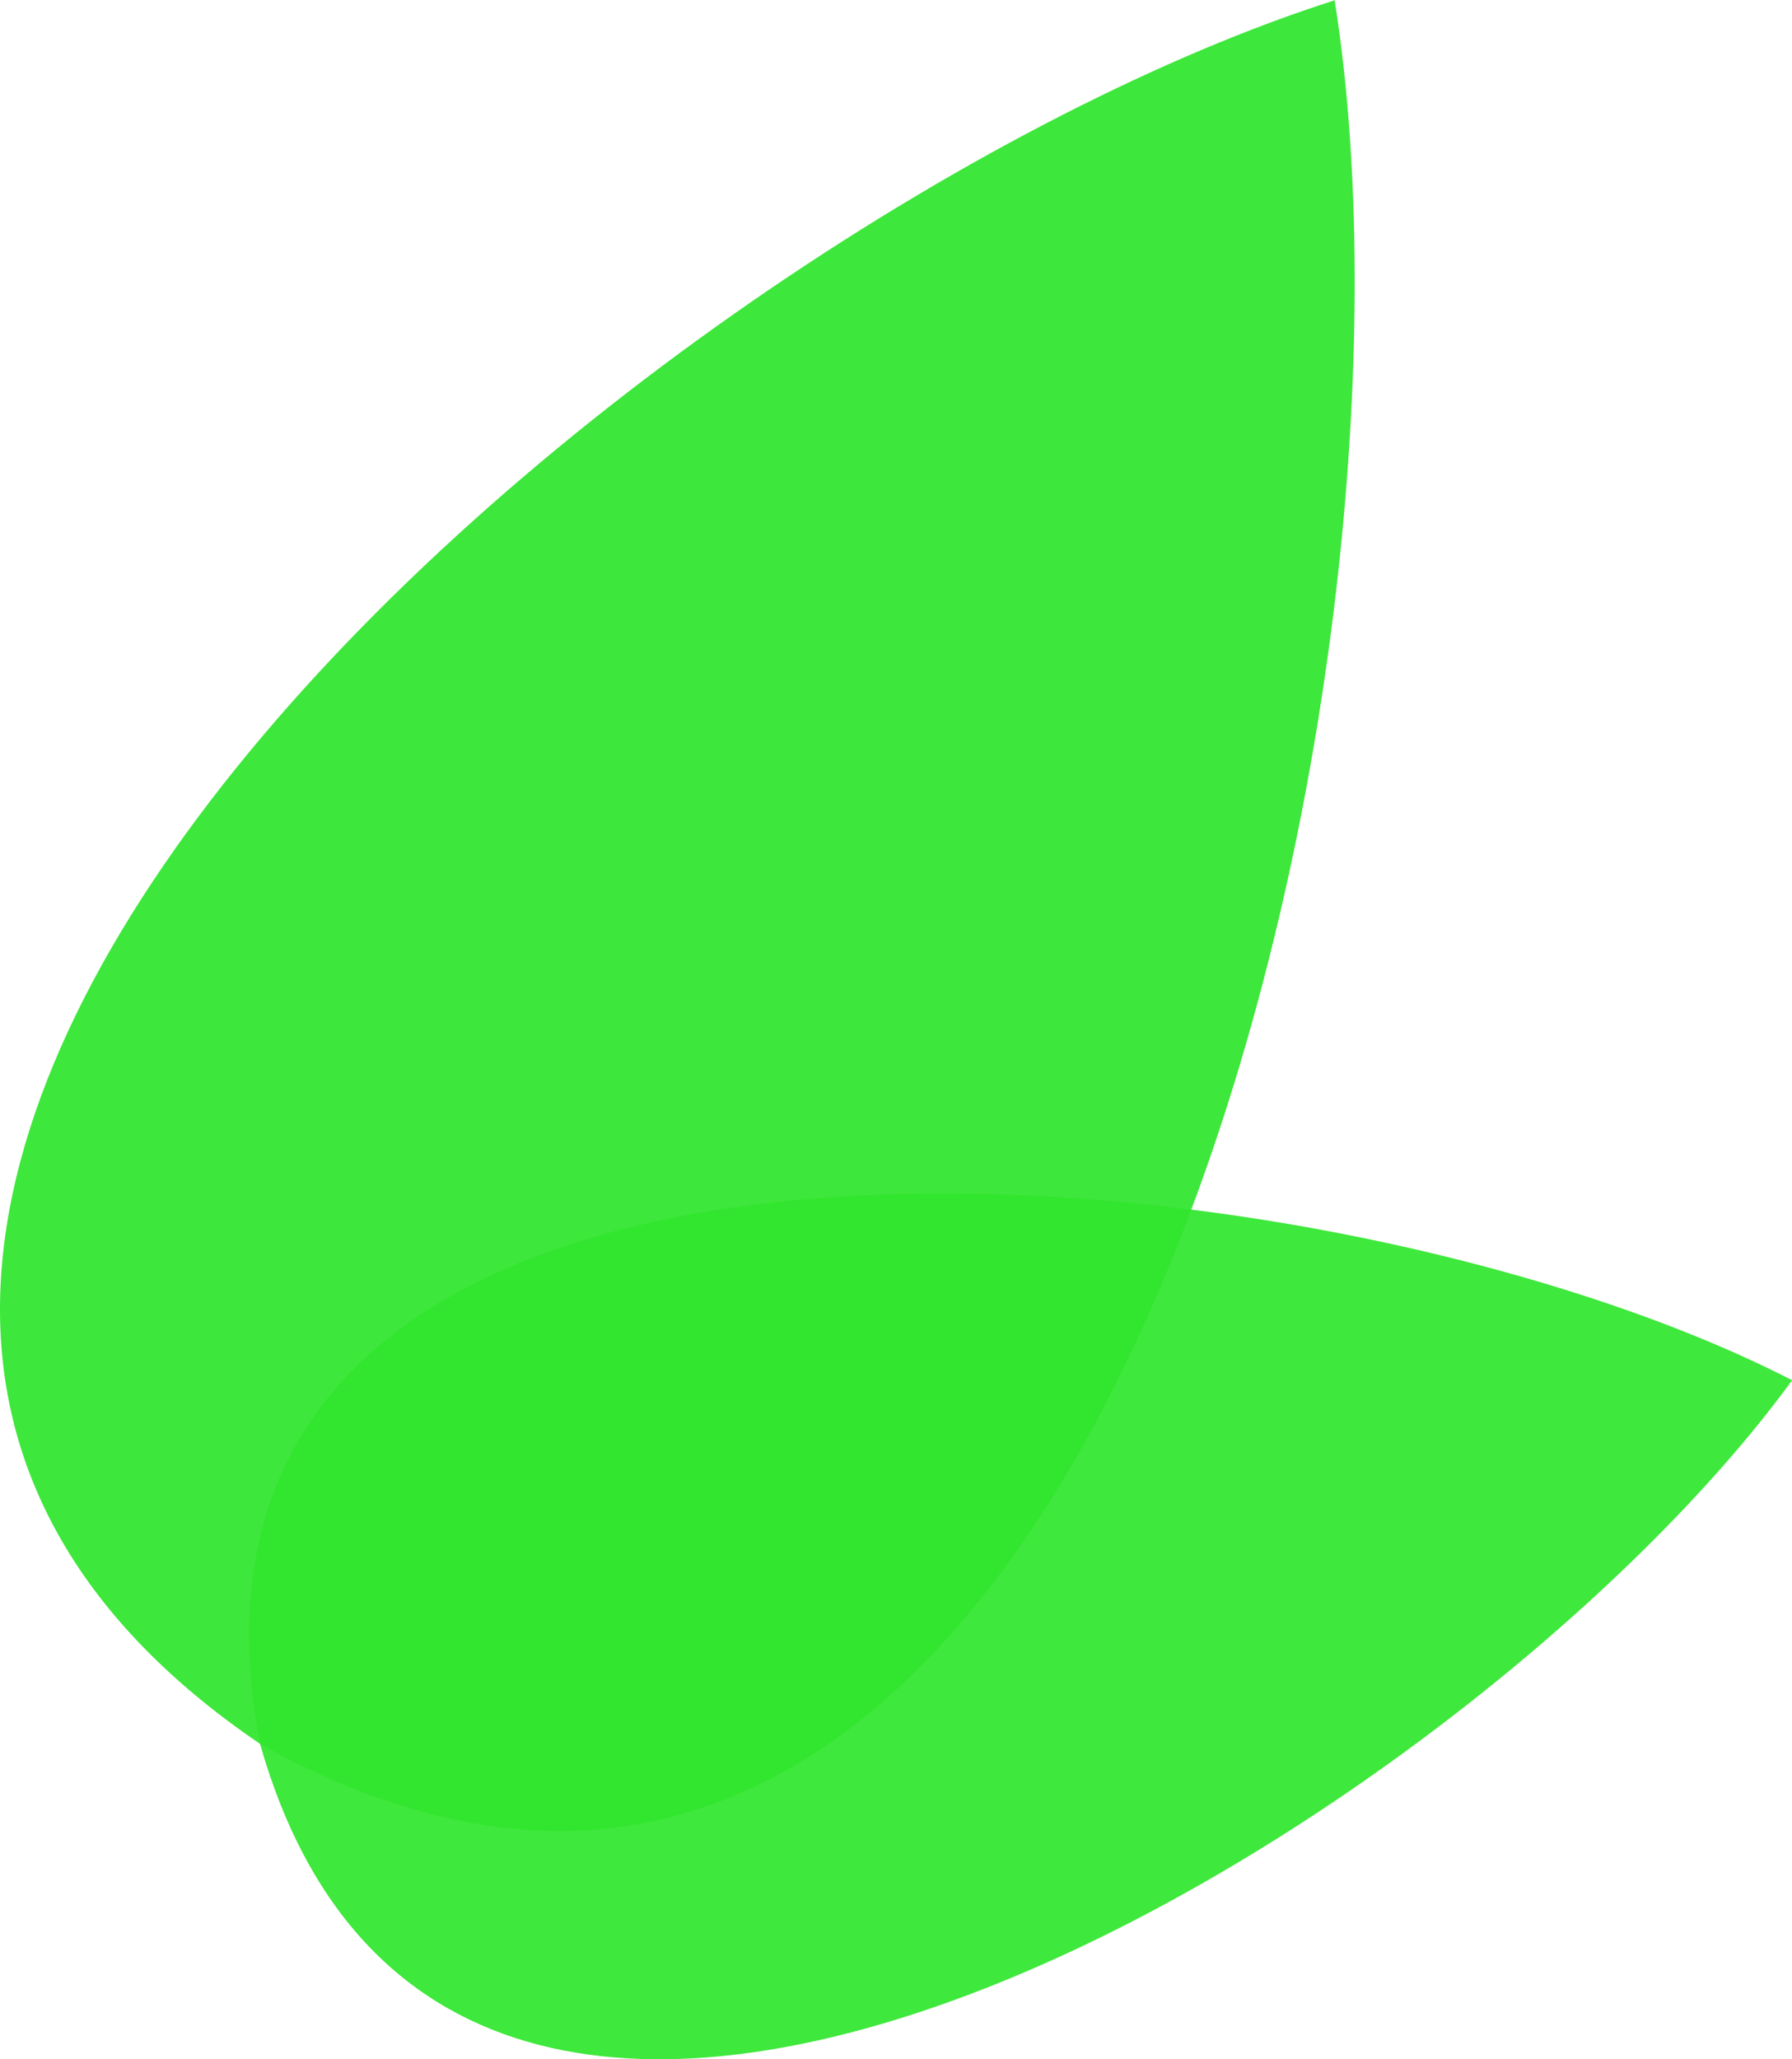 <?xml version="1.0" encoding="UTF-8" standalone="no"?>
<svg
   version="1.1"
   width="65.553"
   height="75.317"
   viewBox="0 0 65.553 75.317"
   xml:space="preserve"
   id="svg218"
   sodipodi:docname="leaf_particle_1.svg"
   inkscape:version="1.3.2 (091e20e, 2023-11-25, custom)"
   xmlns:inkscape="http://www.inkscape.org/namespaces/inkscape"
   xmlns:sodipodi="http://sodipodi.sourceforge.net/DTD/sodipodi-0.dtd"
   xmlns="http://www.w3.org/2000/svg"
   xmlns:svg="http://www.w3.org/2000/svg"><sodipodi:namedview
   id="namedview220"
   pagecolor="#505050"
   bordercolor="#eeeeee"
   borderopacity="1"
   inkscape:showpageshadow="0"
   inkscape:pageopacity="0"
   inkscape:pagecheckerboard="true"
   inkscape:deskcolor="#505050"
   showgrid="false"
   inkscape:zoom="7.4618172"
   inkscape:cx="25.865013"
   inkscape:cy="46.034363"
   inkscape:window-width="1920"
   inkscape:window-height="1009"
   inkscape:window-x="-8"
   inkscape:window-y="-8"
   inkscape:window-maximized="1"
   inkscape:current-layer="svg218"
   showguides="true"
   inkscape:pageshadow="0" />
<desc
   id="desc181">Created with Fabric.js 5.3.0</desc>
<defs
   id="defs183" />

<path
   d="M 65.549,50.477 C 47.81,41.357 4.51,37.63 9.514,63.79 16.807,89.408 53.808,66.611 65.553,50.488 v -2.6e-4 c -0.003,-10e-4 0,-0.008 0,-0.008 z"
   fill="#77a37a"
   id="path24-03-1-3-4"
   style="fill:#32e62e;fill-opacity:0.933;stroke-width:2.546" /><path
   d="M 48.812,0 V 0.015 C 24.052,7.906 -19.258,44.259 9.524,63.789 39.911,80.716 52.909,25.688 48.824,0.024 v -0.015 c -0.003,0.002 0,0.001 0,0.004 0,-0.004 -0.001,-0.008 0,-0.011 z"
   fill="#5f926a"
   id="path26-73-5-4-0"
   style="fill:#32e62e;fill-opacity:0.934;stroke-width:2.546" /></svg>

